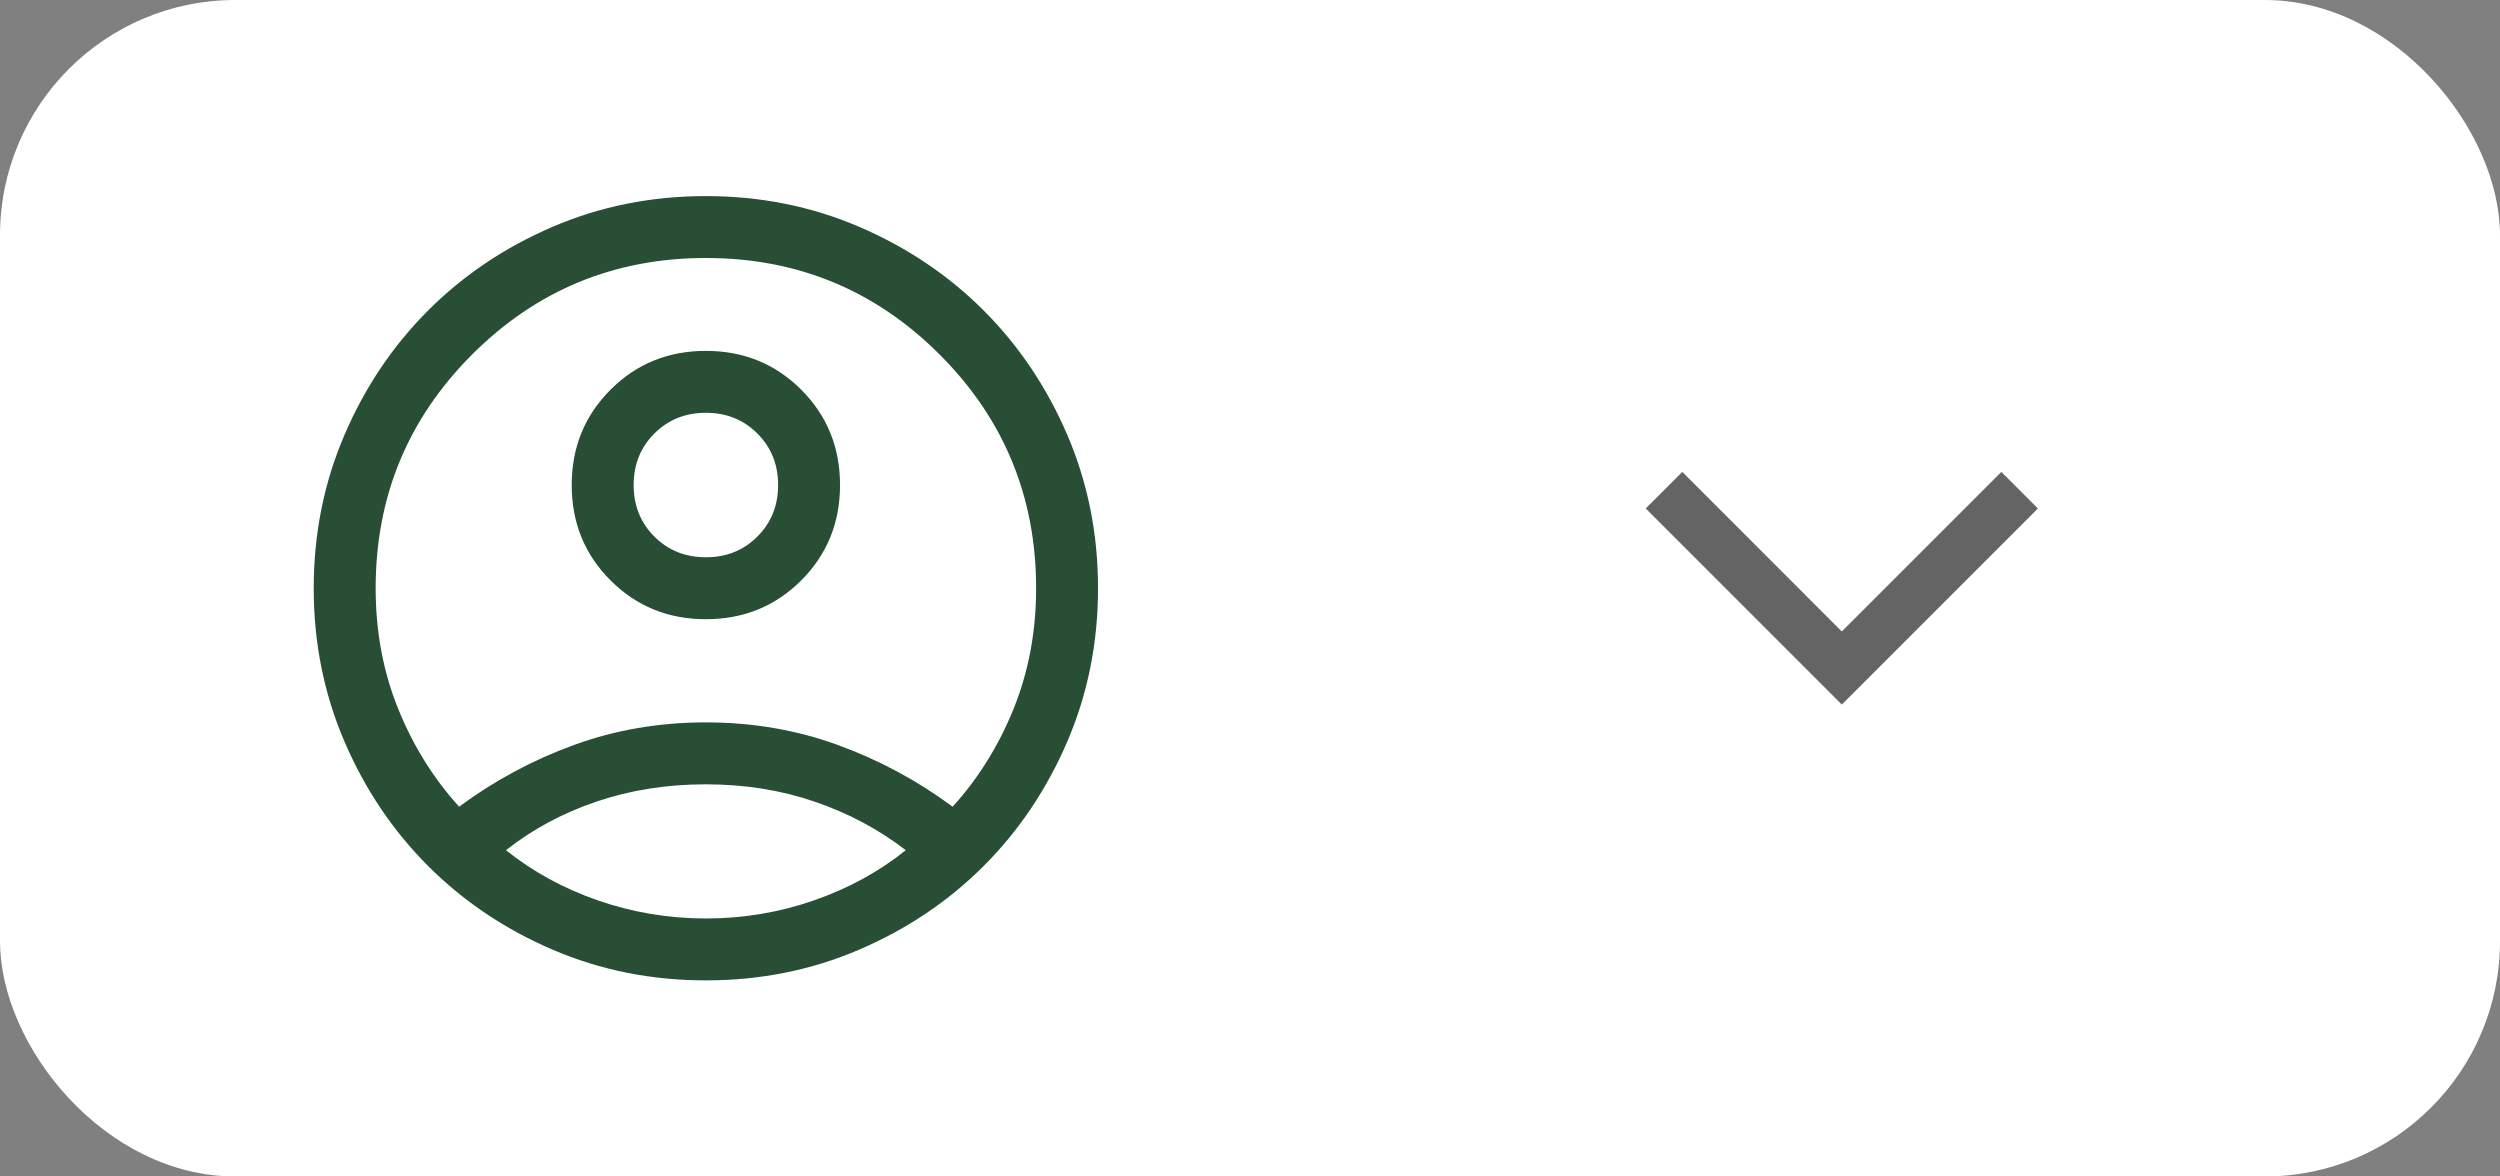 <svg width="85" height="40" viewBox="0 0 85 40" fill="none" xmlns="http://www.w3.org/2000/svg">
<rect x="0" y="0" width="85" height="40" fill="#808080" stroke="none"/>
<rect width="85" height="40" rx="8" fill="white"/>
<path d="M15.611 27.428C16.804 26.543 18.104 25.844 19.51 25.331C20.916 24.818 22.413 24.561 24 24.561C25.587 24.561 27.084 24.818 28.49 25.331C29.896 25.844 31.196 26.543 32.389 27.428C33.261 26.469 33.953 25.359 34.463 24.097C34.973 22.836 35.228 21.47 35.228 20C35.228 16.889 34.134 14.24 31.947 12.053C29.76 9.866 27.111 8.772 24 8.772C20.889 8.772 18.24 9.866 16.052 12.053C13.865 14.24 12.772 16.889 12.772 20C12.772 21.47 13.027 22.836 13.537 24.097C14.047 25.359 14.739 26.469 15.611 27.428ZM24 21.053C22.719 21.053 21.638 20.613 20.758 19.733C19.878 18.854 19.438 17.773 19.438 16.492C19.438 15.21 19.878 14.13 20.758 13.25C21.637 12.37 22.718 11.93 24 11.93C25.281 11.93 26.361 12.37 27.241 13.249C28.121 14.129 28.561 15.21 28.561 16.491C28.561 17.772 28.122 18.853 27.242 19.733C26.362 20.613 25.282 21.053 24 21.053ZM24 33.333C22.148 33.333 20.412 32.985 18.789 32.289C17.167 31.593 15.756 30.644 14.556 29.444C13.356 28.244 12.407 26.833 11.711 25.211C11.015 23.588 10.666 21.852 10.666 20C10.666 18.149 11.015 16.412 11.711 14.79C12.407 13.167 13.356 11.756 14.556 10.556C15.756 9.356 17.167 8.408 18.789 7.711C20.412 7.015 22.148 6.667 24 6.667C25.851 6.667 27.588 7.015 29.21 7.711C30.833 8.408 32.244 9.356 33.444 10.556C34.644 11.756 35.592 13.167 36.289 14.79C36.985 16.412 37.333 18.149 37.333 20C37.333 21.852 36.985 23.588 36.289 25.211C35.592 26.833 34.644 28.244 33.444 29.444C32.244 30.644 30.833 31.593 29.21 32.289C27.588 32.985 25.851 33.333 24 33.333ZM24 31.228C25.267 31.228 26.488 31.024 27.664 30.617C28.84 30.209 29.884 29.639 30.796 28.907C29.884 28.202 28.853 27.652 27.704 27.258C26.555 26.864 25.32 26.667 24 26.667C22.679 26.667 21.442 26.861 20.289 27.251C19.135 27.641 18.107 28.193 17.204 28.907C18.116 29.639 19.16 30.209 20.336 30.617C21.512 31.024 22.733 31.228 24 31.228ZM24 18.947C24.698 18.947 25.282 18.713 25.751 18.243C26.221 17.773 26.456 17.19 26.456 16.491C26.456 15.793 26.221 15.209 25.751 14.74C25.282 14.27 24.698 14.035 24 14.035C23.302 14.035 22.718 14.27 22.248 14.74C21.779 15.209 21.544 15.793 21.544 16.491C21.544 17.19 21.779 17.773 22.248 18.243C22.718 18.713 23.302 18.947 24 18.947Z" fill="#284E35"/>
<path d="M62.621 21.47L68.046 16.045L69.288 17.288L62.621 23.955L55.955 17.288L57.197 16.045L62.621 21.47Z" fill="#646464"/>
</svg>
